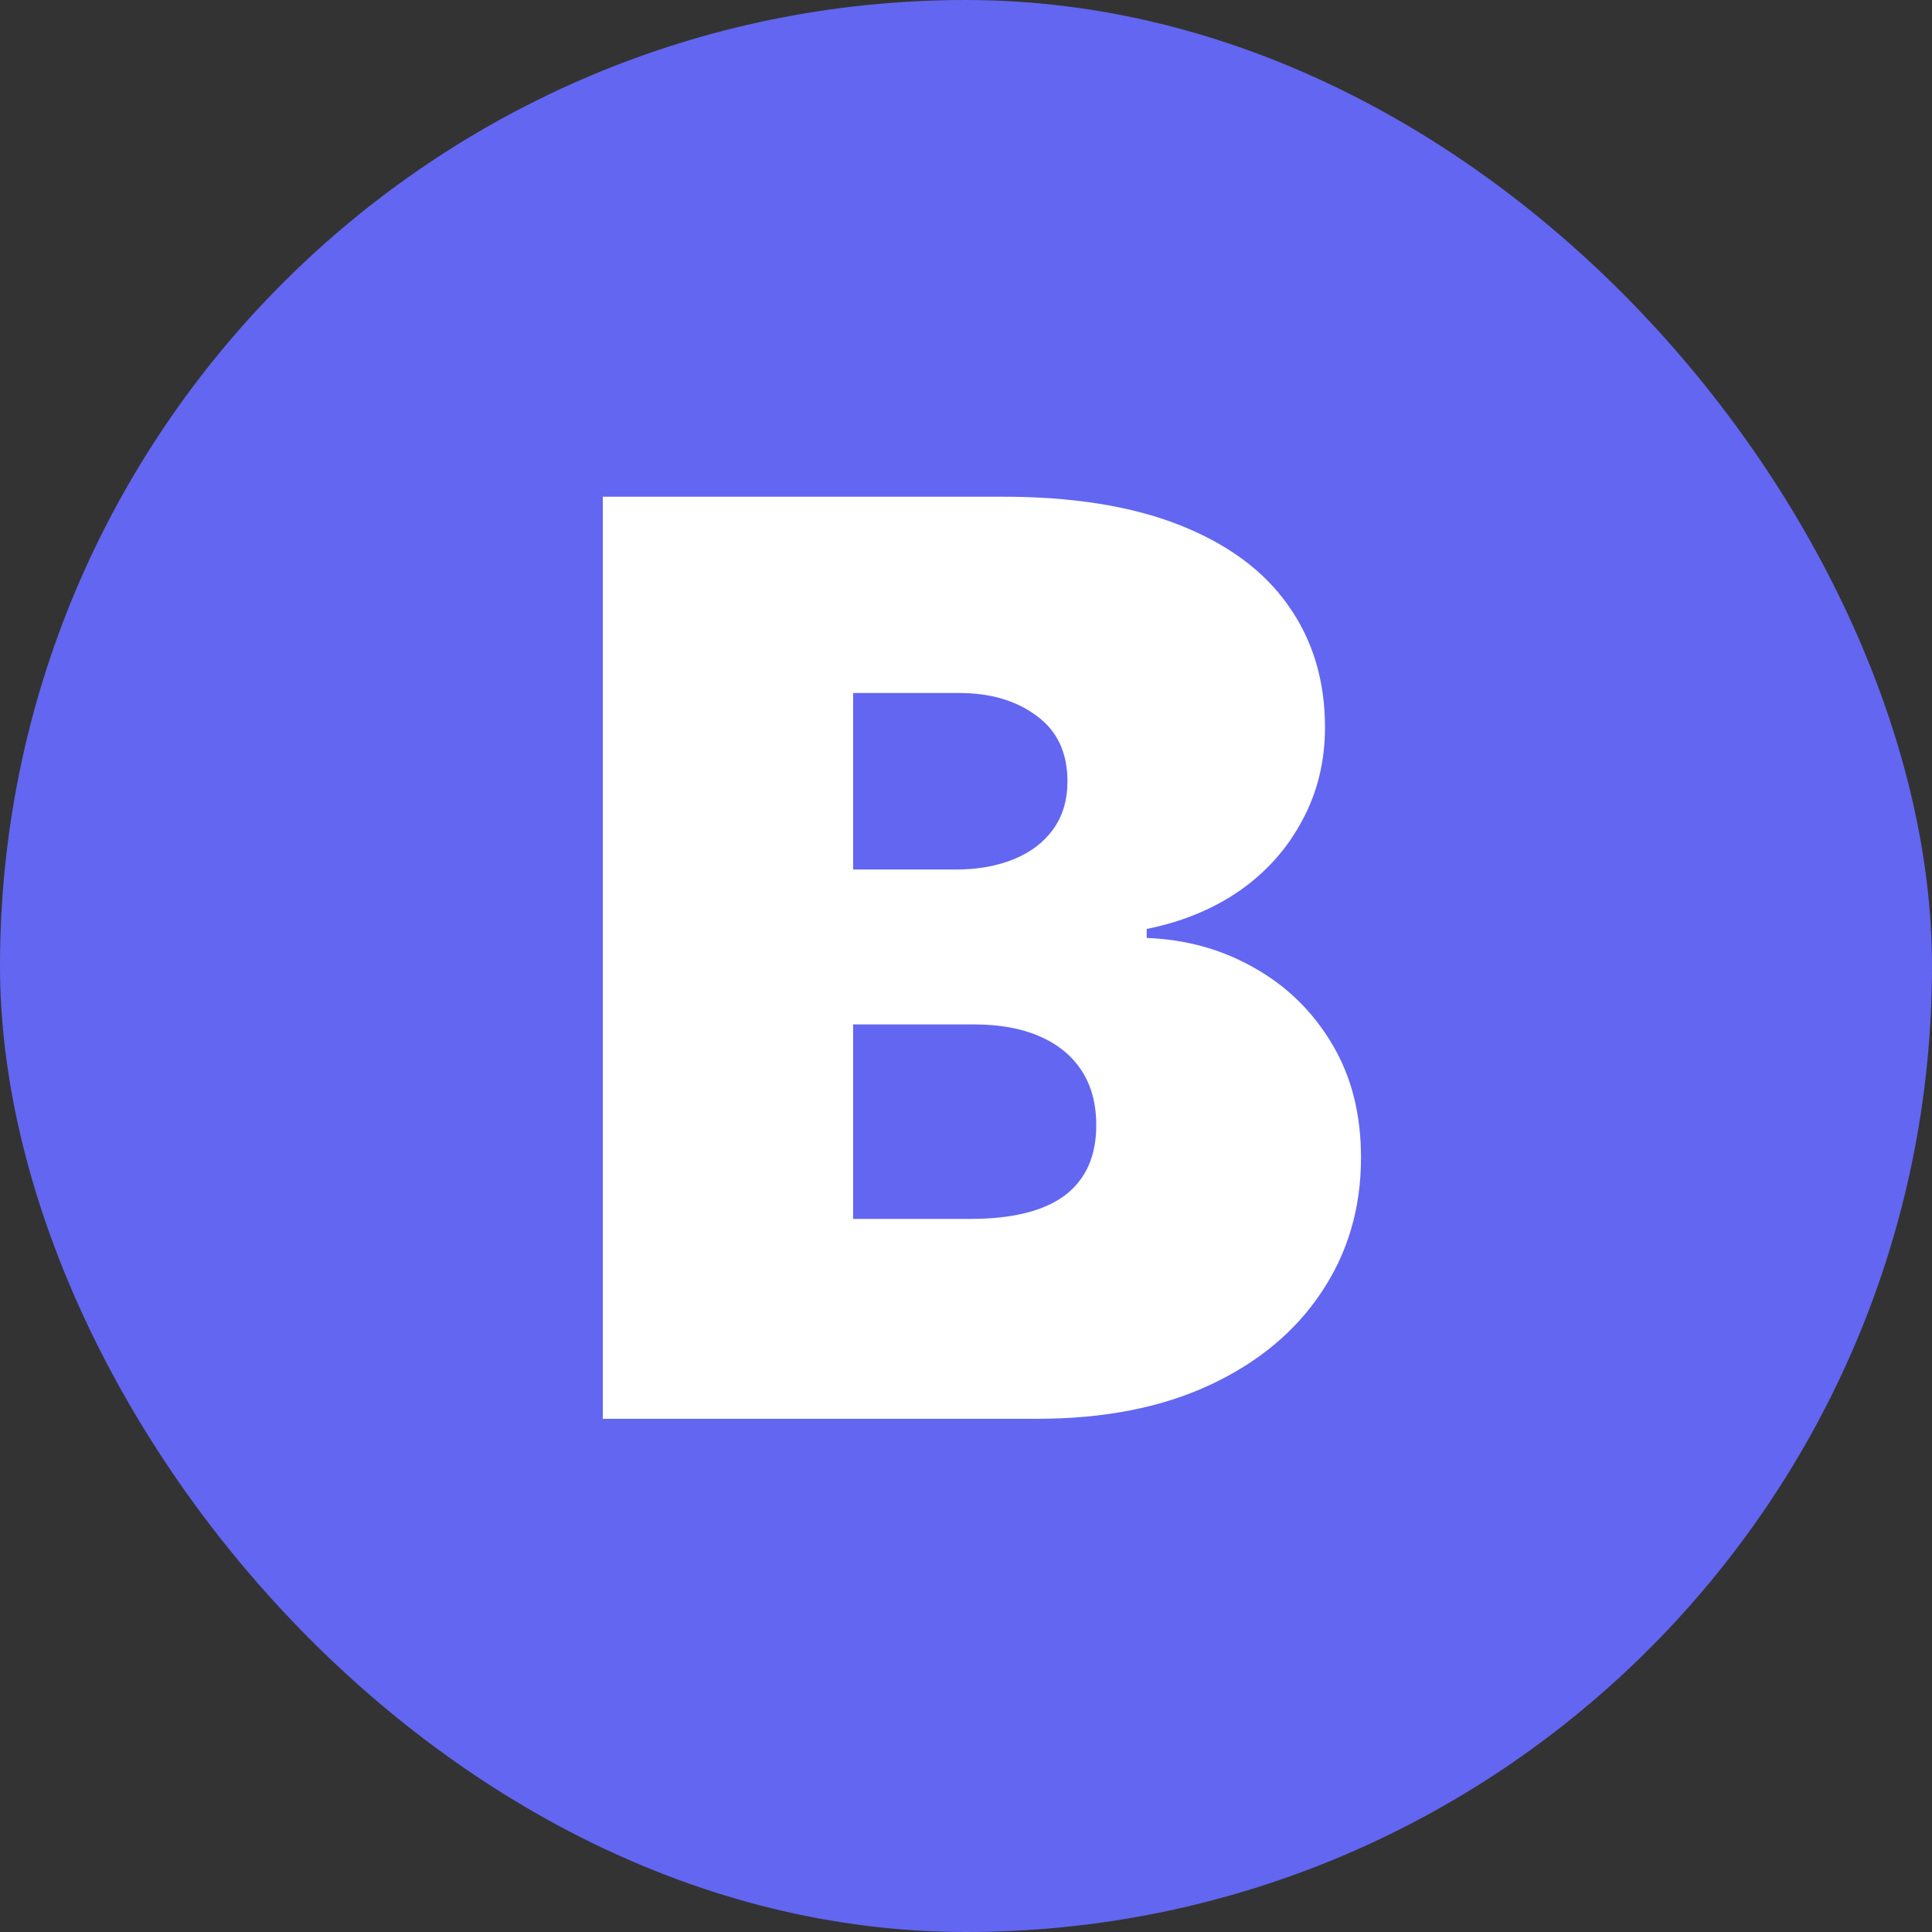 <svg width="64" height="64" viewBox="0 0 64 64" fill="none" xmlns="http://www.w3.org/2000/svg">
<rect x="0" y="0" width="64" height="64" fill="#333333" stroke="none"/>
<rect width="64" height="64" rx="32" fill="#6366F1"/>
<path d="M19.969 47V16.454H33.213C35.54 16.454 37.494 16.768 39.075 17.394C40.666 18.021 41.864 18.905 42.669 20.049C43.484 21.192 43.892 22.54 43.892 24.091C43.892 25.215 43.644 26.239 43.146 27.163C42.659 28.088 41.973 28.864 41.088 29.49C40.203 30.107 39.169 30.534 37.986 30.773V31.071C39.298 31.121 40.492 31.454 41.565 32.07C42.639 32.677 43.494 33.517 44.131 34.591C44.767 35.655 45.085 36.908 45.085 38.349C45.085 40.02 44.648 41.506 43.773 42.809C42.908 44.111 41.675 45.136 40.074 45.881C38.473 46.627 36.564 47 34.347 47H19.969ZM28.261 40.378H32.139C33.531 40.378 34.575 40.119 35.271 39.602C35.967 39.075 36.315 38.3 36.315 37.276C36.315 36.56 36.151 35.953 35.823 35.456C35.495 34.959 35.028 34.581 34.421 34.322C33.825 34.064 33.104 33.935 32.258 33.935H28.261V40.378ZM28.261 28.804H31.662C32.388 28.804 33.029 28.69 33.586 28.461C34.143 28.232 34.575 27.904 34.883 27.477C35.202 27.039 35.361 26.507 35.361 25.881C35.361 24.936 35.023 24.215 34.347 23.718C33.67 23.211 32.815 22.957 31.781 22.957H28.261V28.804Z" fill="white"/>
</svg>
